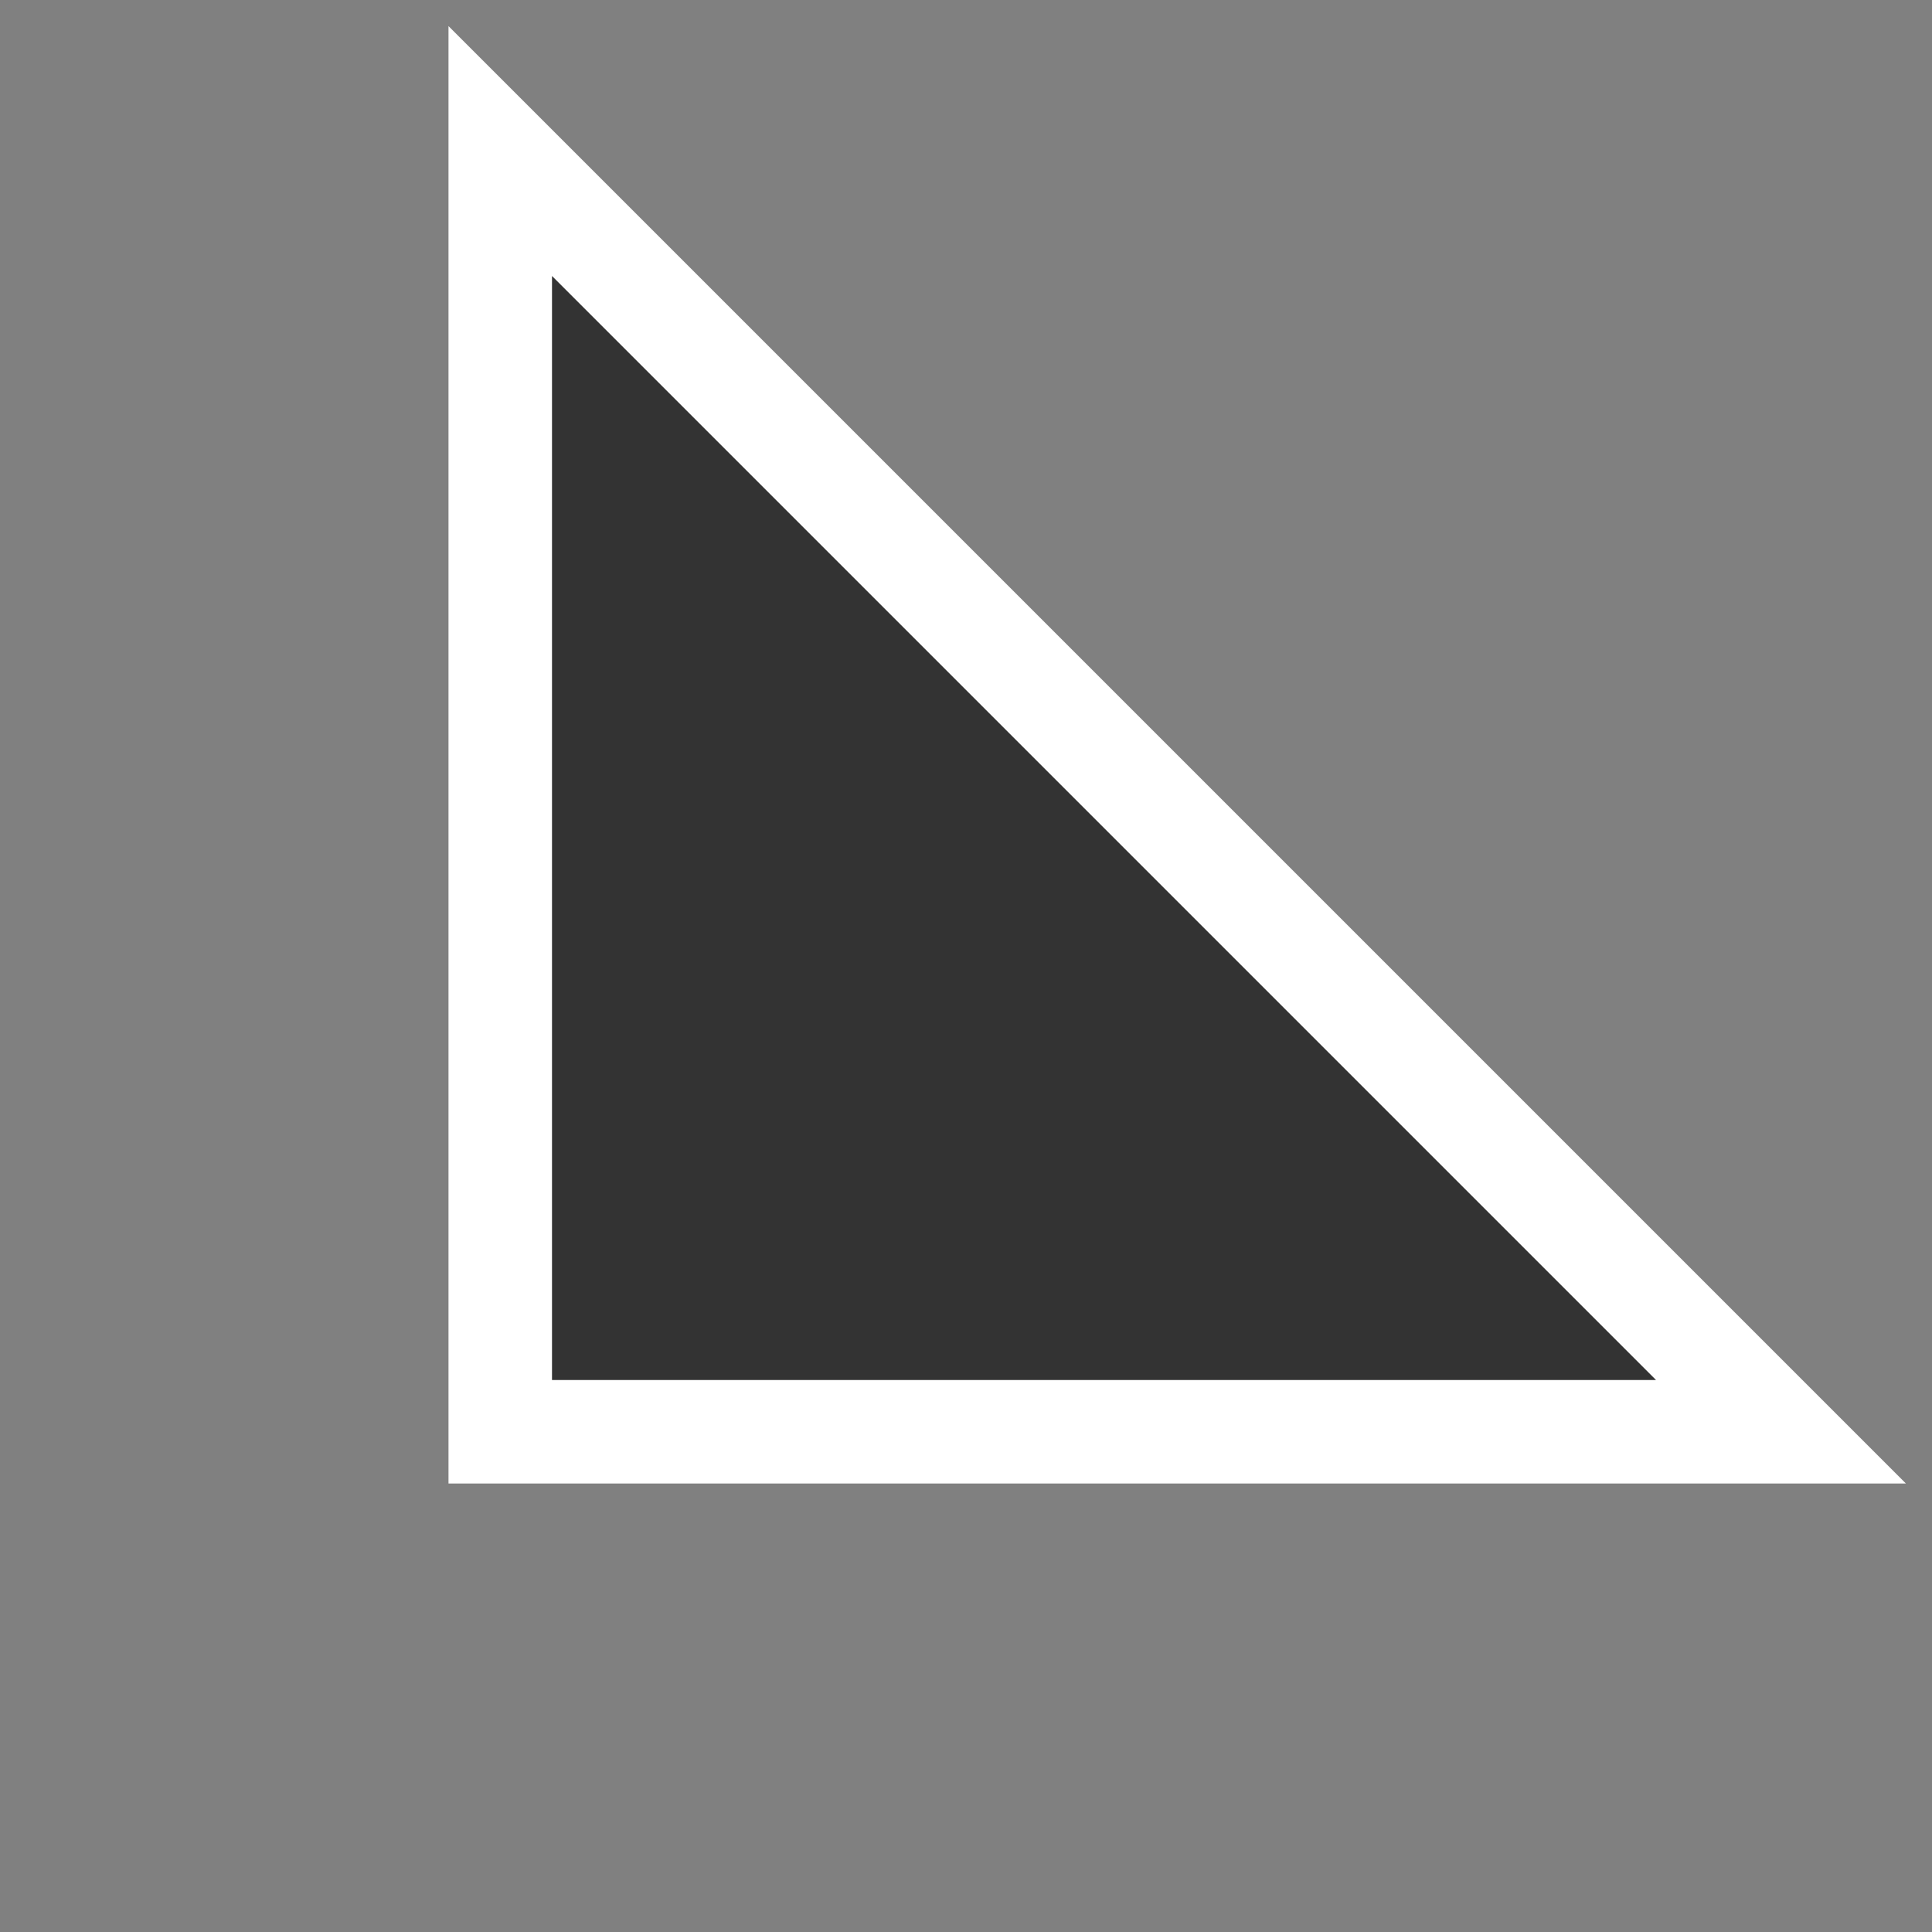 <svg height="28" viewBox="0 0 28 28" width="28" xmlns="http://www.w3.org/2000/svg"><rect x="0" y="0" width="28" height="28" fill="#808080" stroke="none"/><path d="m7.25 2.189 18.561 18.561h-18.561z" fill="#333" stroke="#fff" stroke-width="1.5"/></svg>
